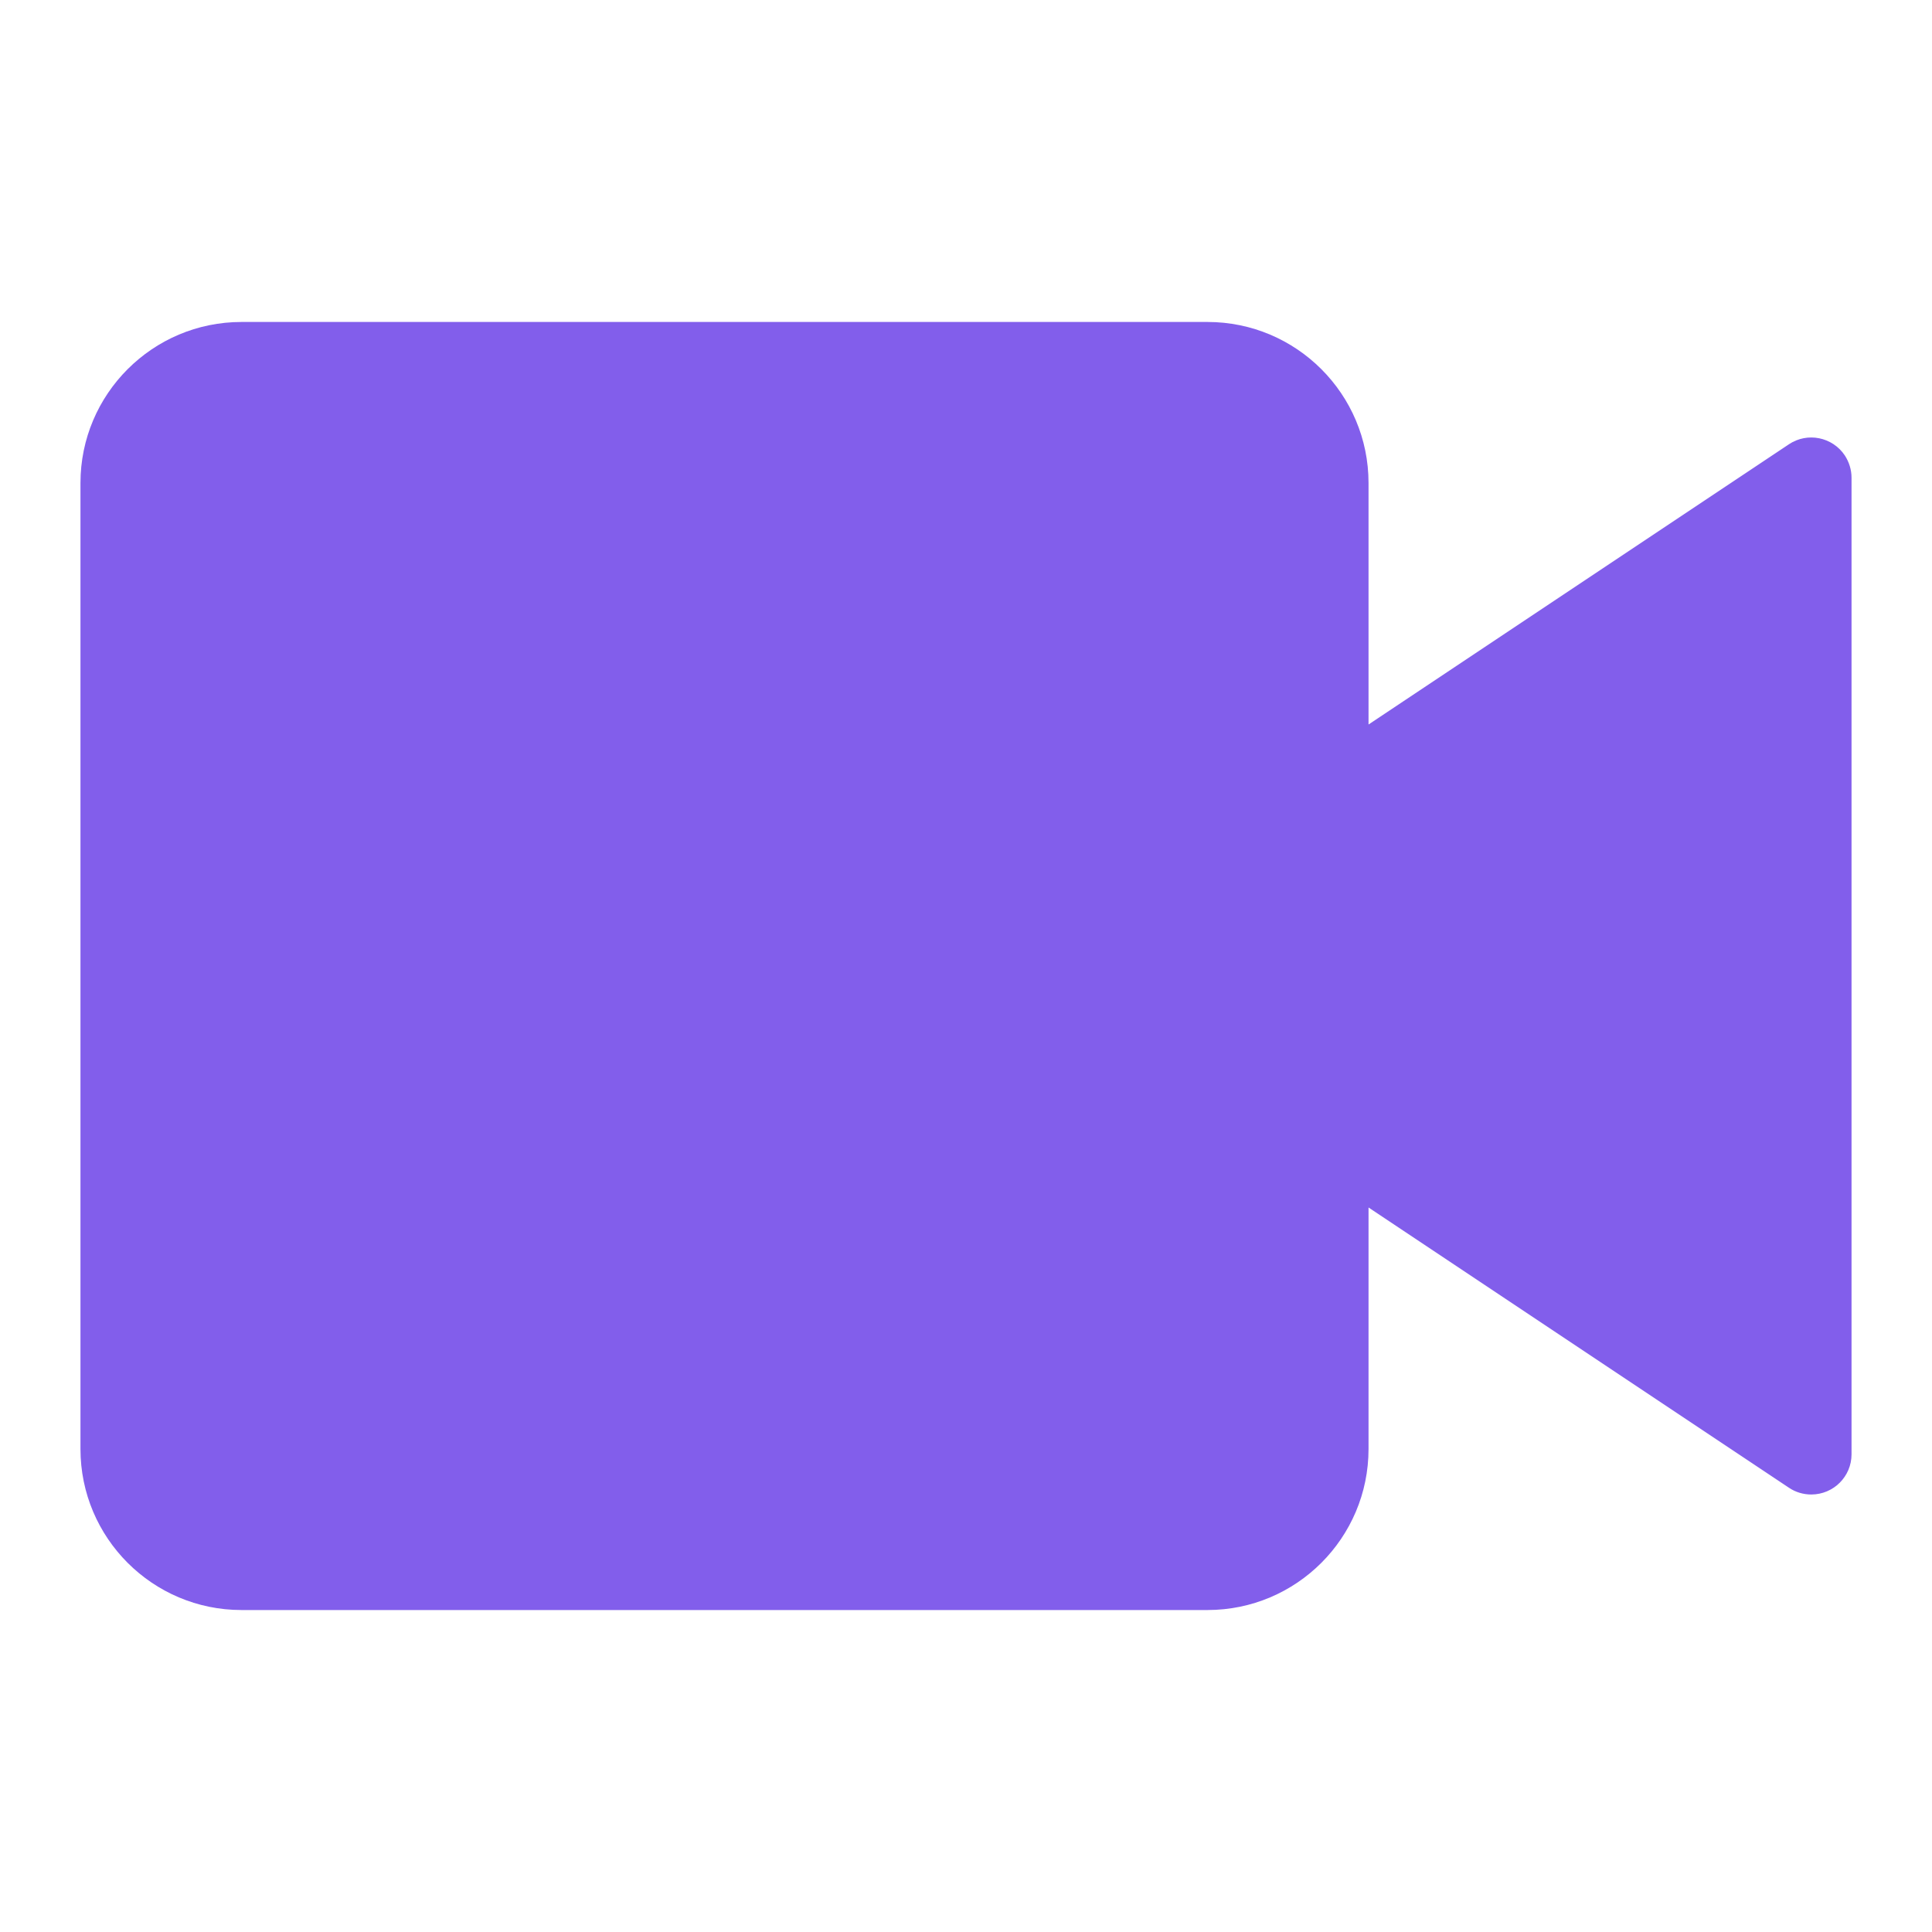 <svg xmlns="http://www.w3.org/2000/svg" width="20" height="20" viewBox="0 0 20 20">
    <path fill="#825EEB" d="M14.167 15c0 .92-.747 1.667-1.667 1.667h-10C1.58 16.667.833 15.92.833 15V5c0-.92.747-1.667 1.667-1.667h10c.92 0 1.667.747 1.667 1.667v2.5l4.352-2.901c.191-.128.45-.076.578.115.045.069.07.149.07.231v10.11c0 .23-.187.416-.417.416-.082 0-.163-.024-.231-.07L14.167 12.5V15z"/>
</svg>